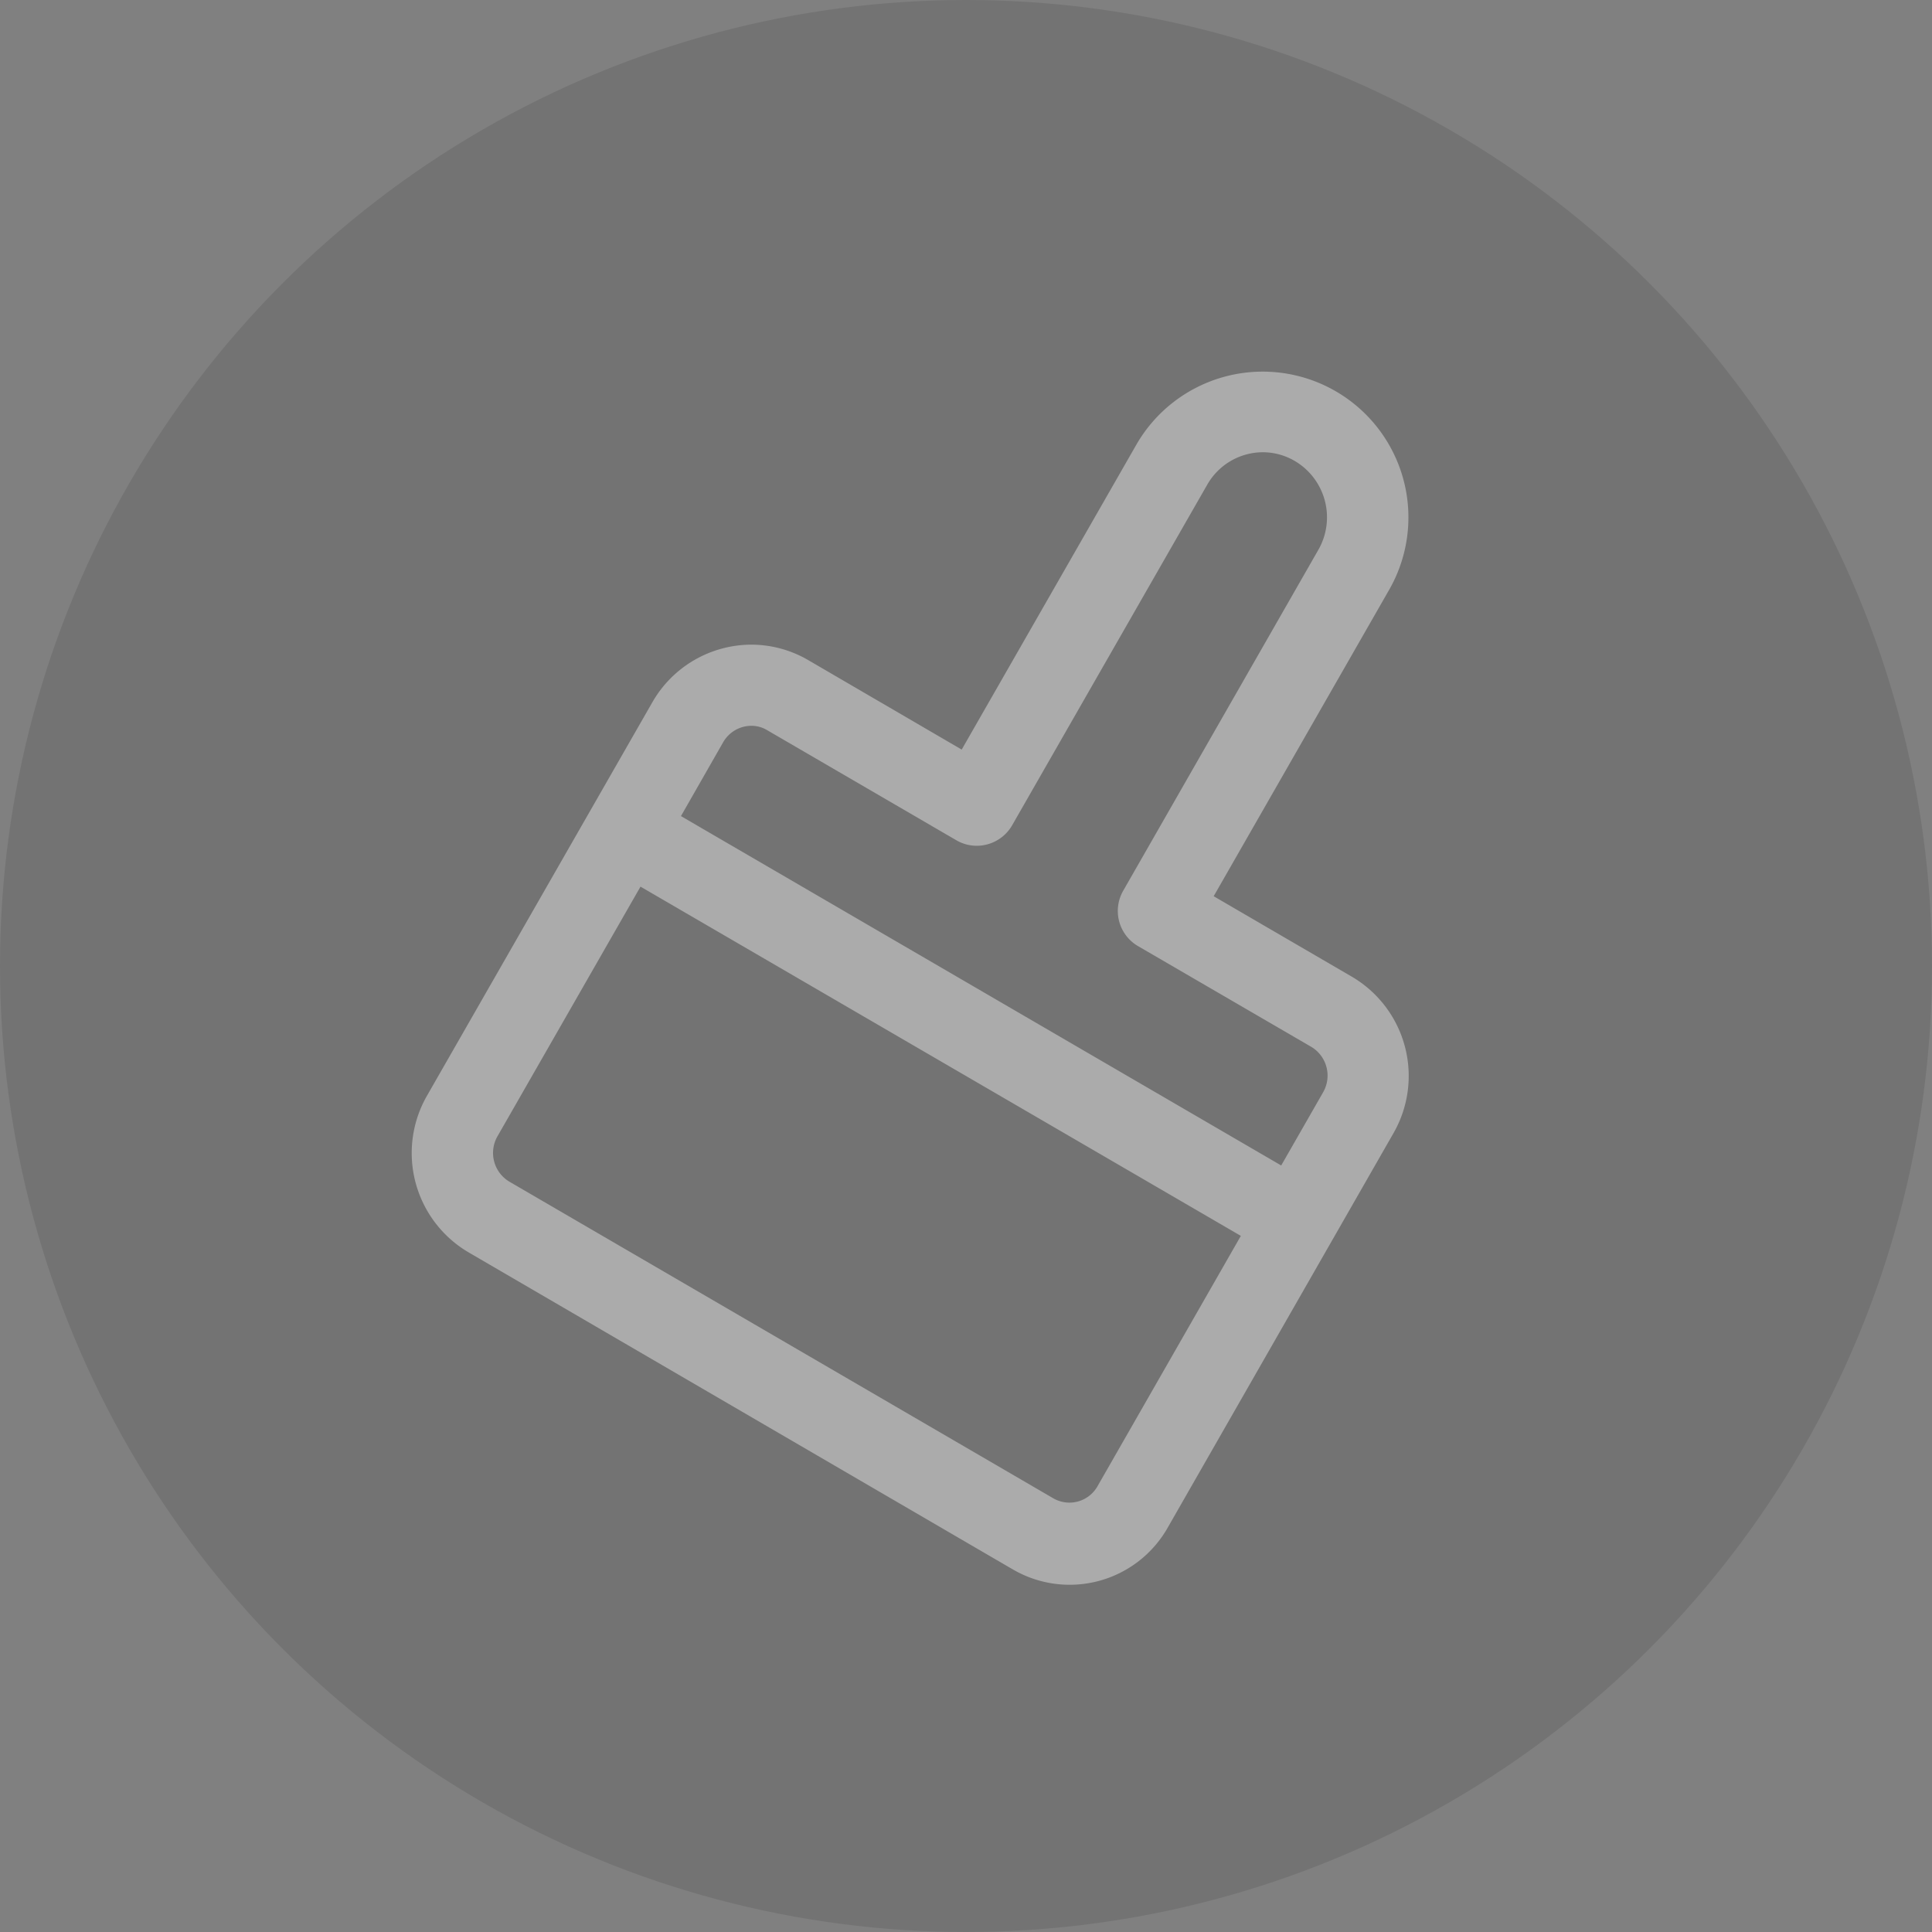 <svg xmlns="http://www.w3.org/2000/svg" viewBox="0 0 61 61">
  <rect x="0" y="0" width="61" height="61" fill="#808080" stroke="none"/>
  <defs>
    <style>
      .cls-1 {
        fill: rgba(0,0,0,0.1);
      }

      .cls-2 {
        fill: rgba(255,255,255,0.4);
      }
    </style>
  </defs>
  <g id="组_16" data-name="组 16" transform="translate(-386 -943)">
    <circle id="椭圆_1" data-name="椭圆 1" class="cls-1" cx="30.5" cy="30.5" r="30.5" transform="translate(386 943)"/>
    <path id="联合_1" data-name="联合 1" class="cls-2" d="M36.958,321.827l-17.166-10a3.637,3.637,0,0,1-1.314-4.938L25.6,294.455a3.612,3.612,0,0,1,3.119-1.814,3.574,3.574,0,0,1,1.8.488l4.845,2.825,5.521-9.638a4.6,4.6,0,1,1,7.964,4.613l-5.529,9.655,4.365,2.542A3.633,3.633,0,0,1,49,308.06L41.88,320.5a3.559,3.559,0,0,1-4.921,1.327Zm-16.25-13.665a1.056,1.056,0,0,0,.381,1.438l17.166,9.993a1.019,1.019,0,0,0,1.4-.385l4.523-7.9L25.223,300.281Zm24.744.923,1.323-2.31a1.058,1.058,0,0,0-.376-1.437l-5.469-3.18a1.284,1.284,0,0,1-.467-1.747l6.159-10.759a2.065,2.065,0,0,0-.744-2.812,2,2,0,0,0-1.006-.274,2.027,2.027,0,0,0-1.754,1.022l-6.163,10.759a1.29,1.29,0,0,1-.783.6,1.275,1.275,0,0,1-.98-.132l-5.965-3.471a.967.967,0,0,0-.506-.141,1.031,1.031,0,0,0-.89.522L26.5,298.054Z" transform="translate(381 670.713)"/>
  </g>
</svg>
